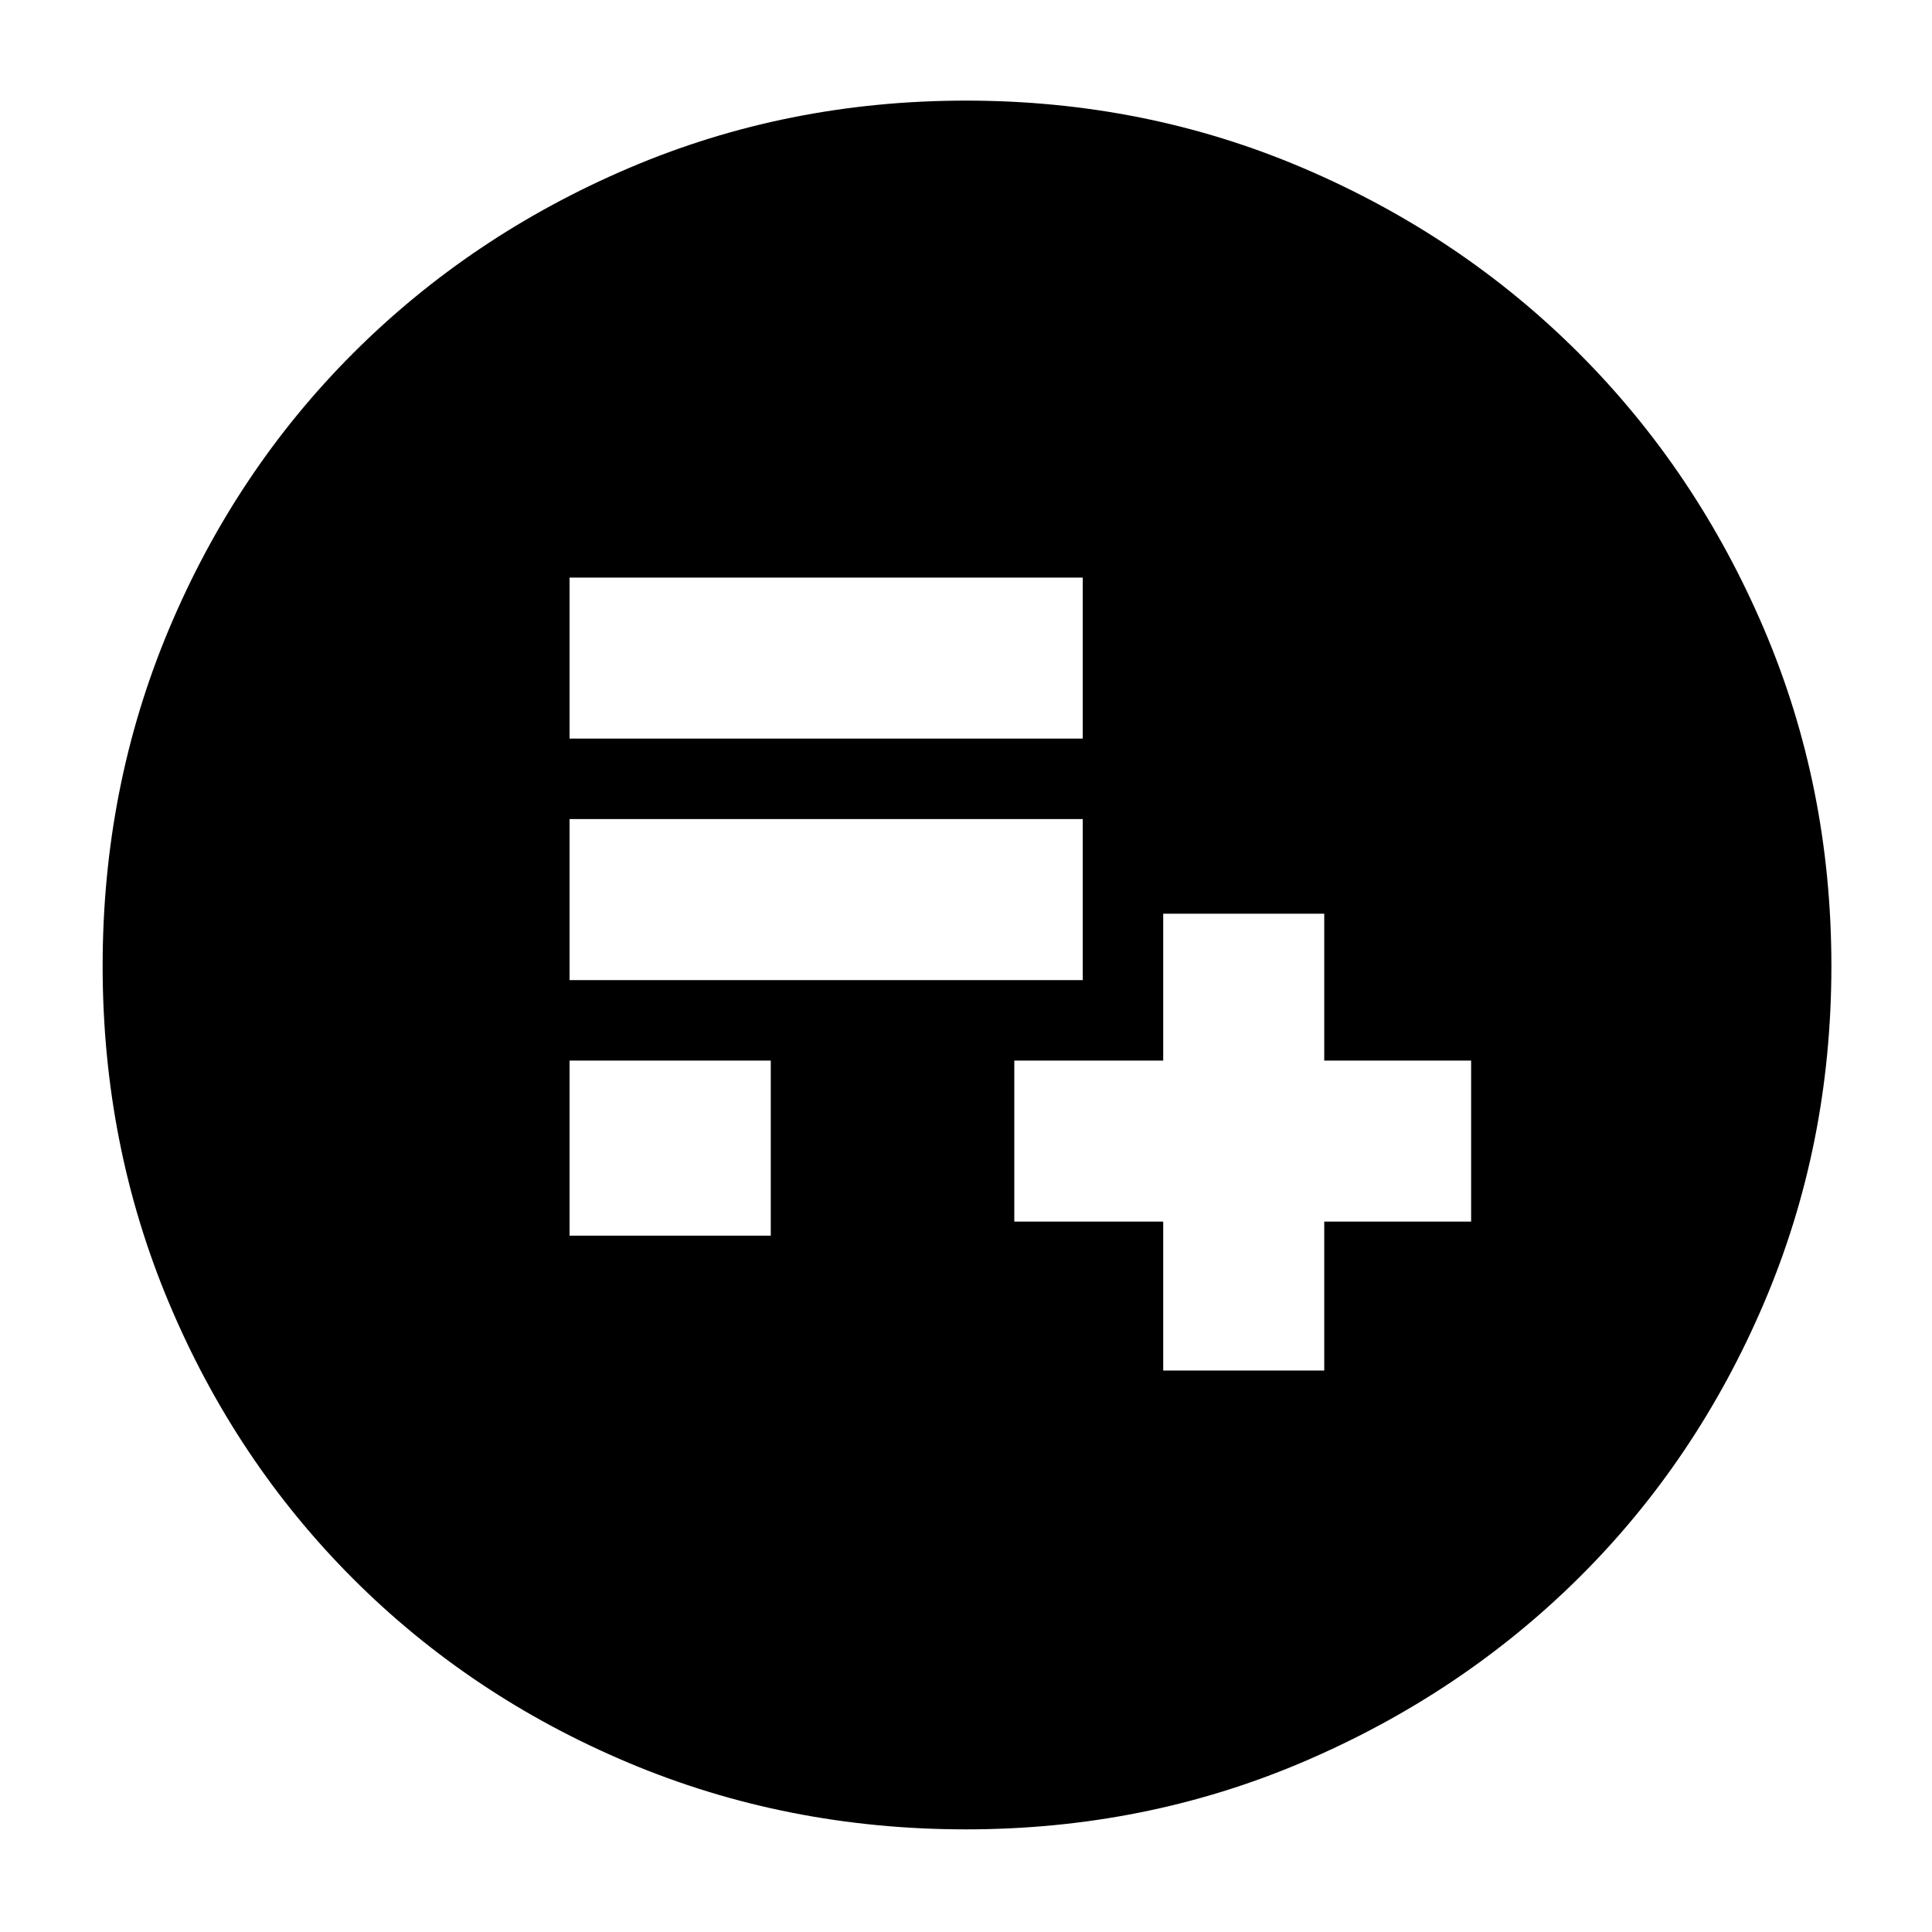<svg xmlns="http://www.w3.org/2000/svg" height="40" width="40"><path d="M24.083 28.375h3.334v-3.083h3.041v-3.334h-3.041v-3.041h-3.334v3.041H21v3.334h3.083Zm-12.291-2.792h4.166v-3.625h-4.166Zm0-5.291h10.625v-3.334H11.792Zm0-5h10.625v-3.334H11.792ZM20 37.875q-3.708 0-6.979-1.375t-5.709-3.812Q4.875 30.25 3.5 26.979 2.125 23.708 2.125 20T3.5 13.021Q4.875 9.75 7.312 7.312q2.438-2.437 5.709-3.833Q16.292 2.083 20 2.083t6.979 1.396q3.271 1.396 5.709 3.833 2.437 2.438 3.833 5.709 1.396 3.271 1.396 6.979t-1.396 6.979q-1.396 3.271-3.833 5.688-2.438 2.416-5.709 3.812-3.271 1.396-6.979 1.396Z"/></svg>